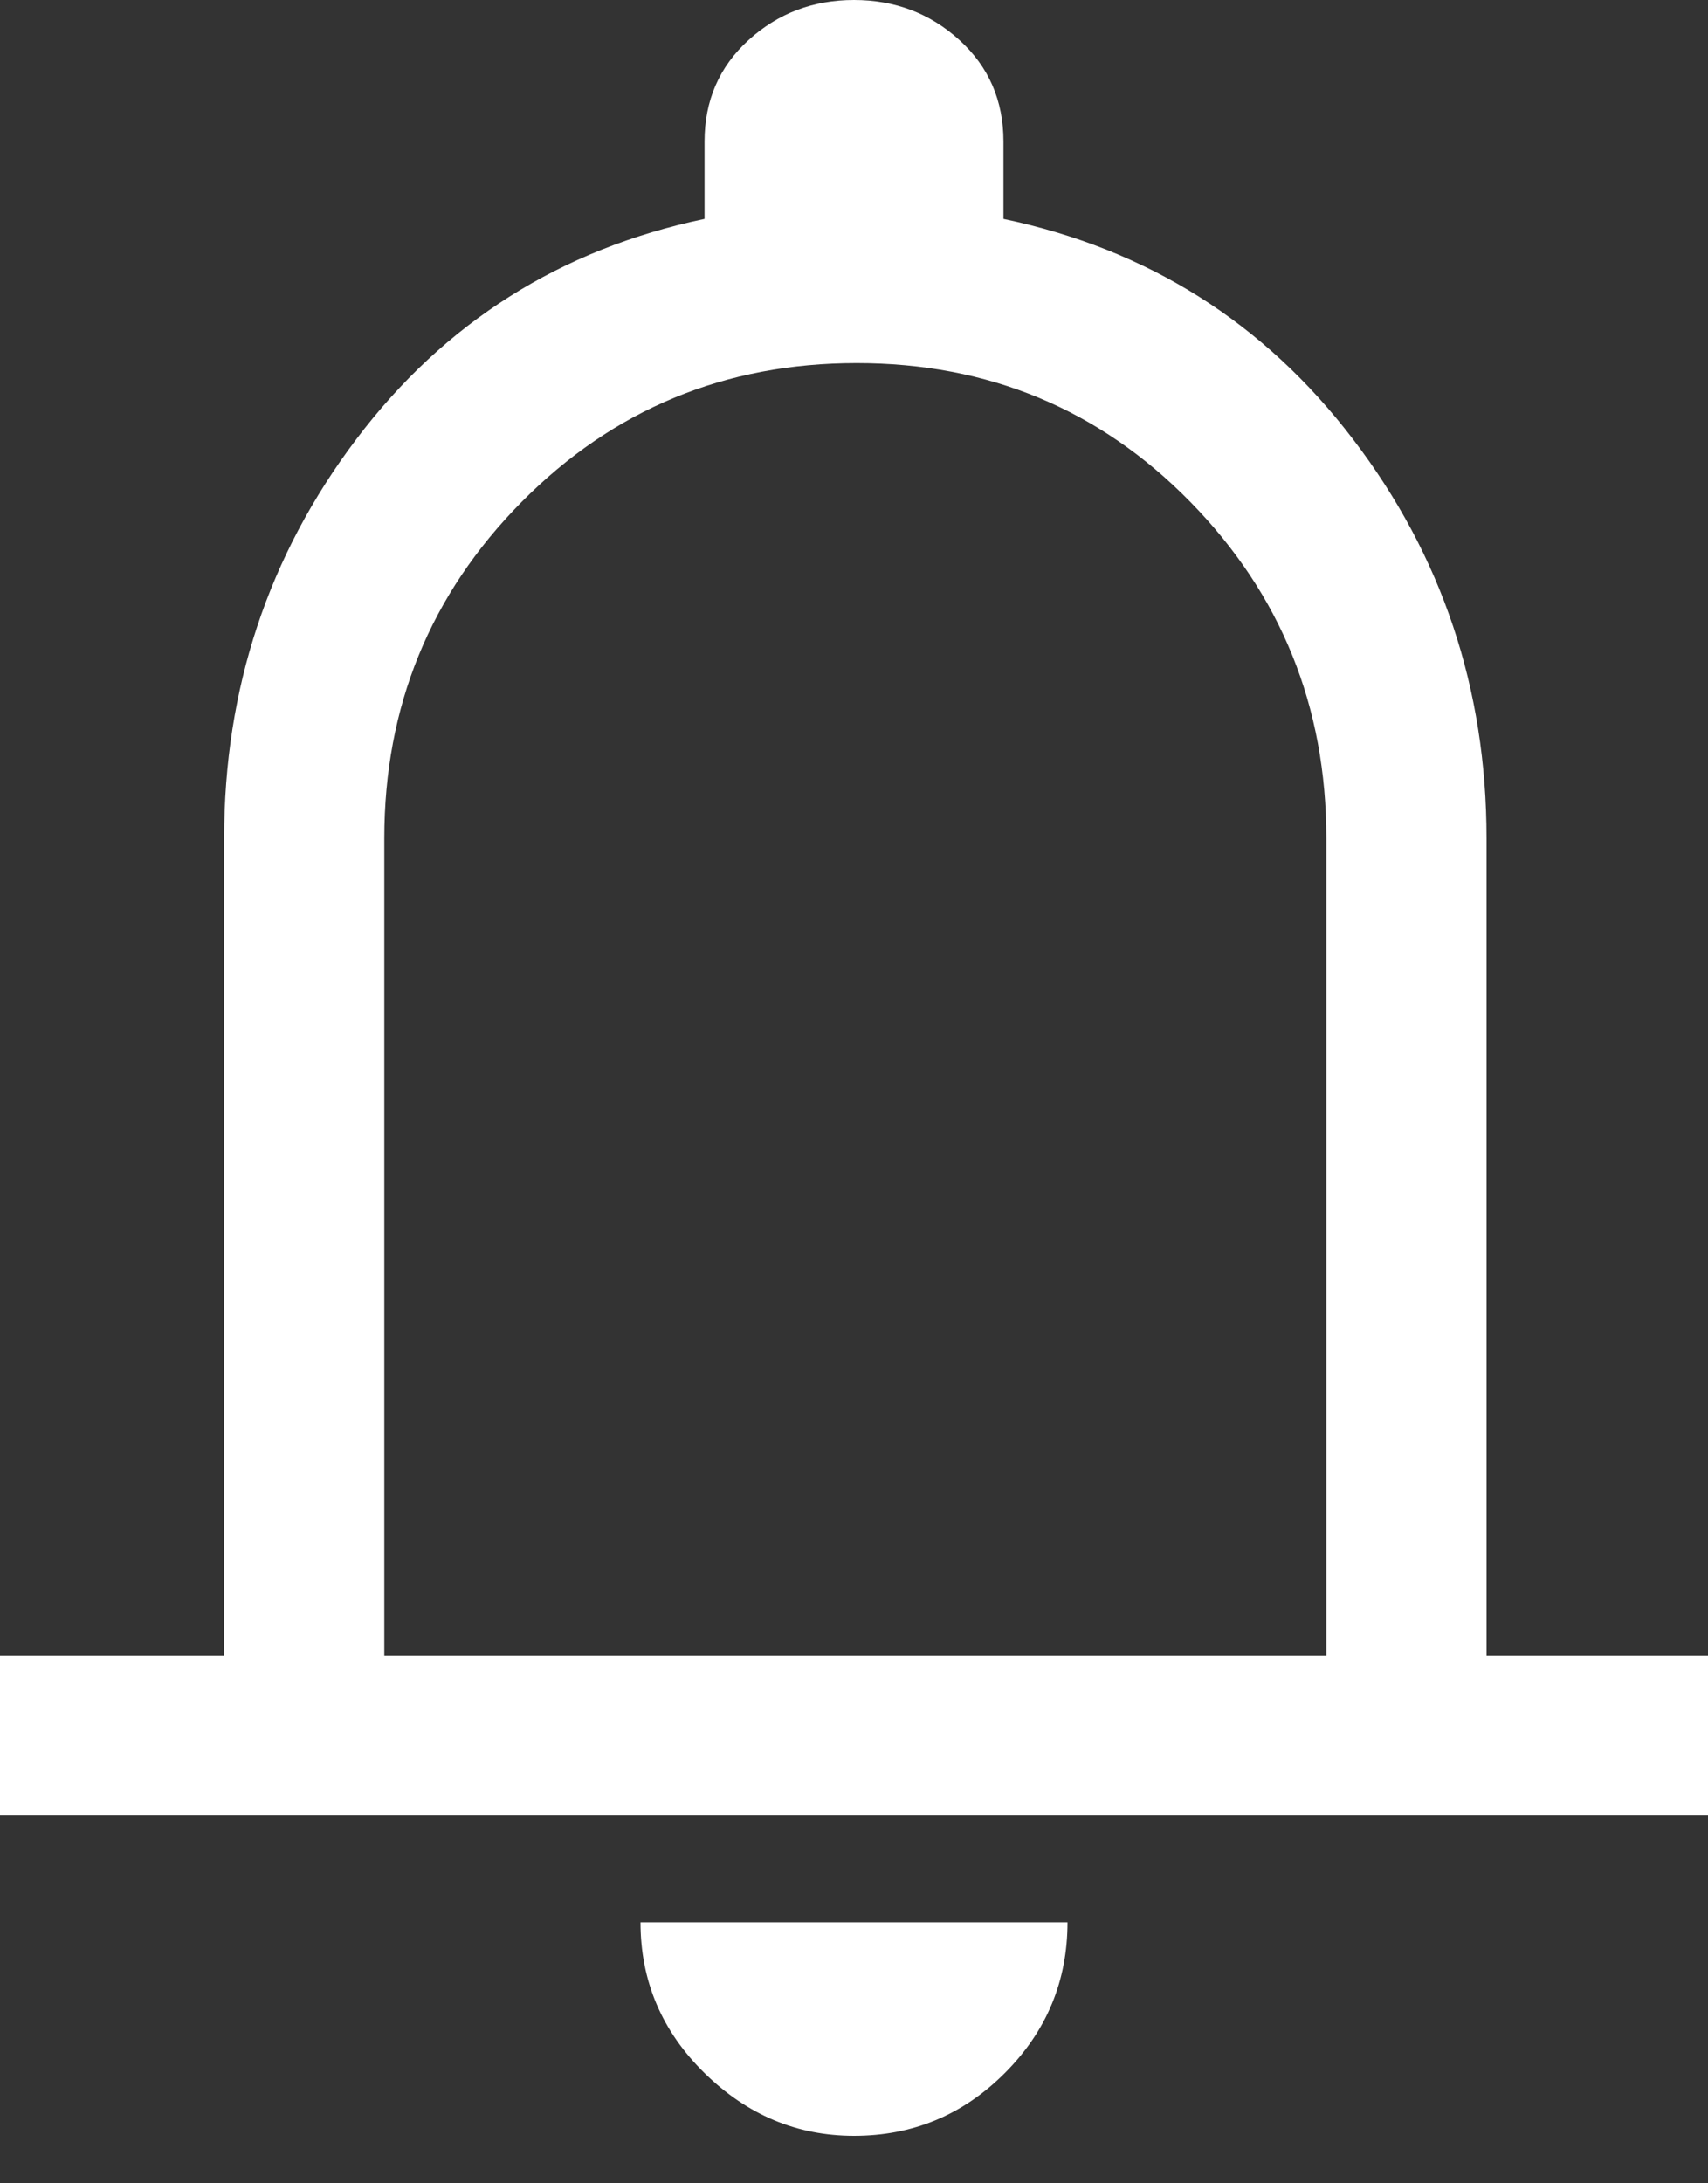 <svg width="18" height="23" viewBox="0 0 18 23" fill="currentColor" xmlns="http://www.w3.org/2000/svg">
<rect x="0" y="0" width="18" height="23" fill="#333333" stroke="none"/>
<g id="notifica&#195;&#167;&#195;&#181;es">
<path id="Vector" d="M0 19.125V17.438H2.362V8.831C2.362 7.256 2.827 5.855 3.755 4.627C4.683 3.398 5.906 2.625 7.425 2.306V1.491C7.425 1.059 7.58 0.703 7.889 0.422C8.198 0.141 8.569 0 9 0C9.431 0 9.802 0.141 10.111 0.422C10.42 0.703 10.575 1.059 10.575 1.491V2.306C12.094 2.625 13.322 3.398 14.259 4.627C15.197 5.855 15.666 7.256 15.666 8.831V17.438H18V19.125H0ZM9 22.5C8.4 22.5 7.875 22.28 7.425 21.839C6.975 21.398 6.75 20.869 6.75 20.25H11.25C11.25 20.869 11.03 21.398 10.589 21.839C10.148 22.28 9.619 22.5 9 22.5ZM4.05 17.438H13.978V8.831C13.978 7.444 13.5 6.263 12.544 5.287C11.588 4.312 10.416 3.825 9.028 3.825C7.641 3.825 6.464 4.312 5.498 5.287C4.533 6.263 4.05 7.444 4.05 8.831V17.438Z" fill="white"/>
</g>
</svg>
